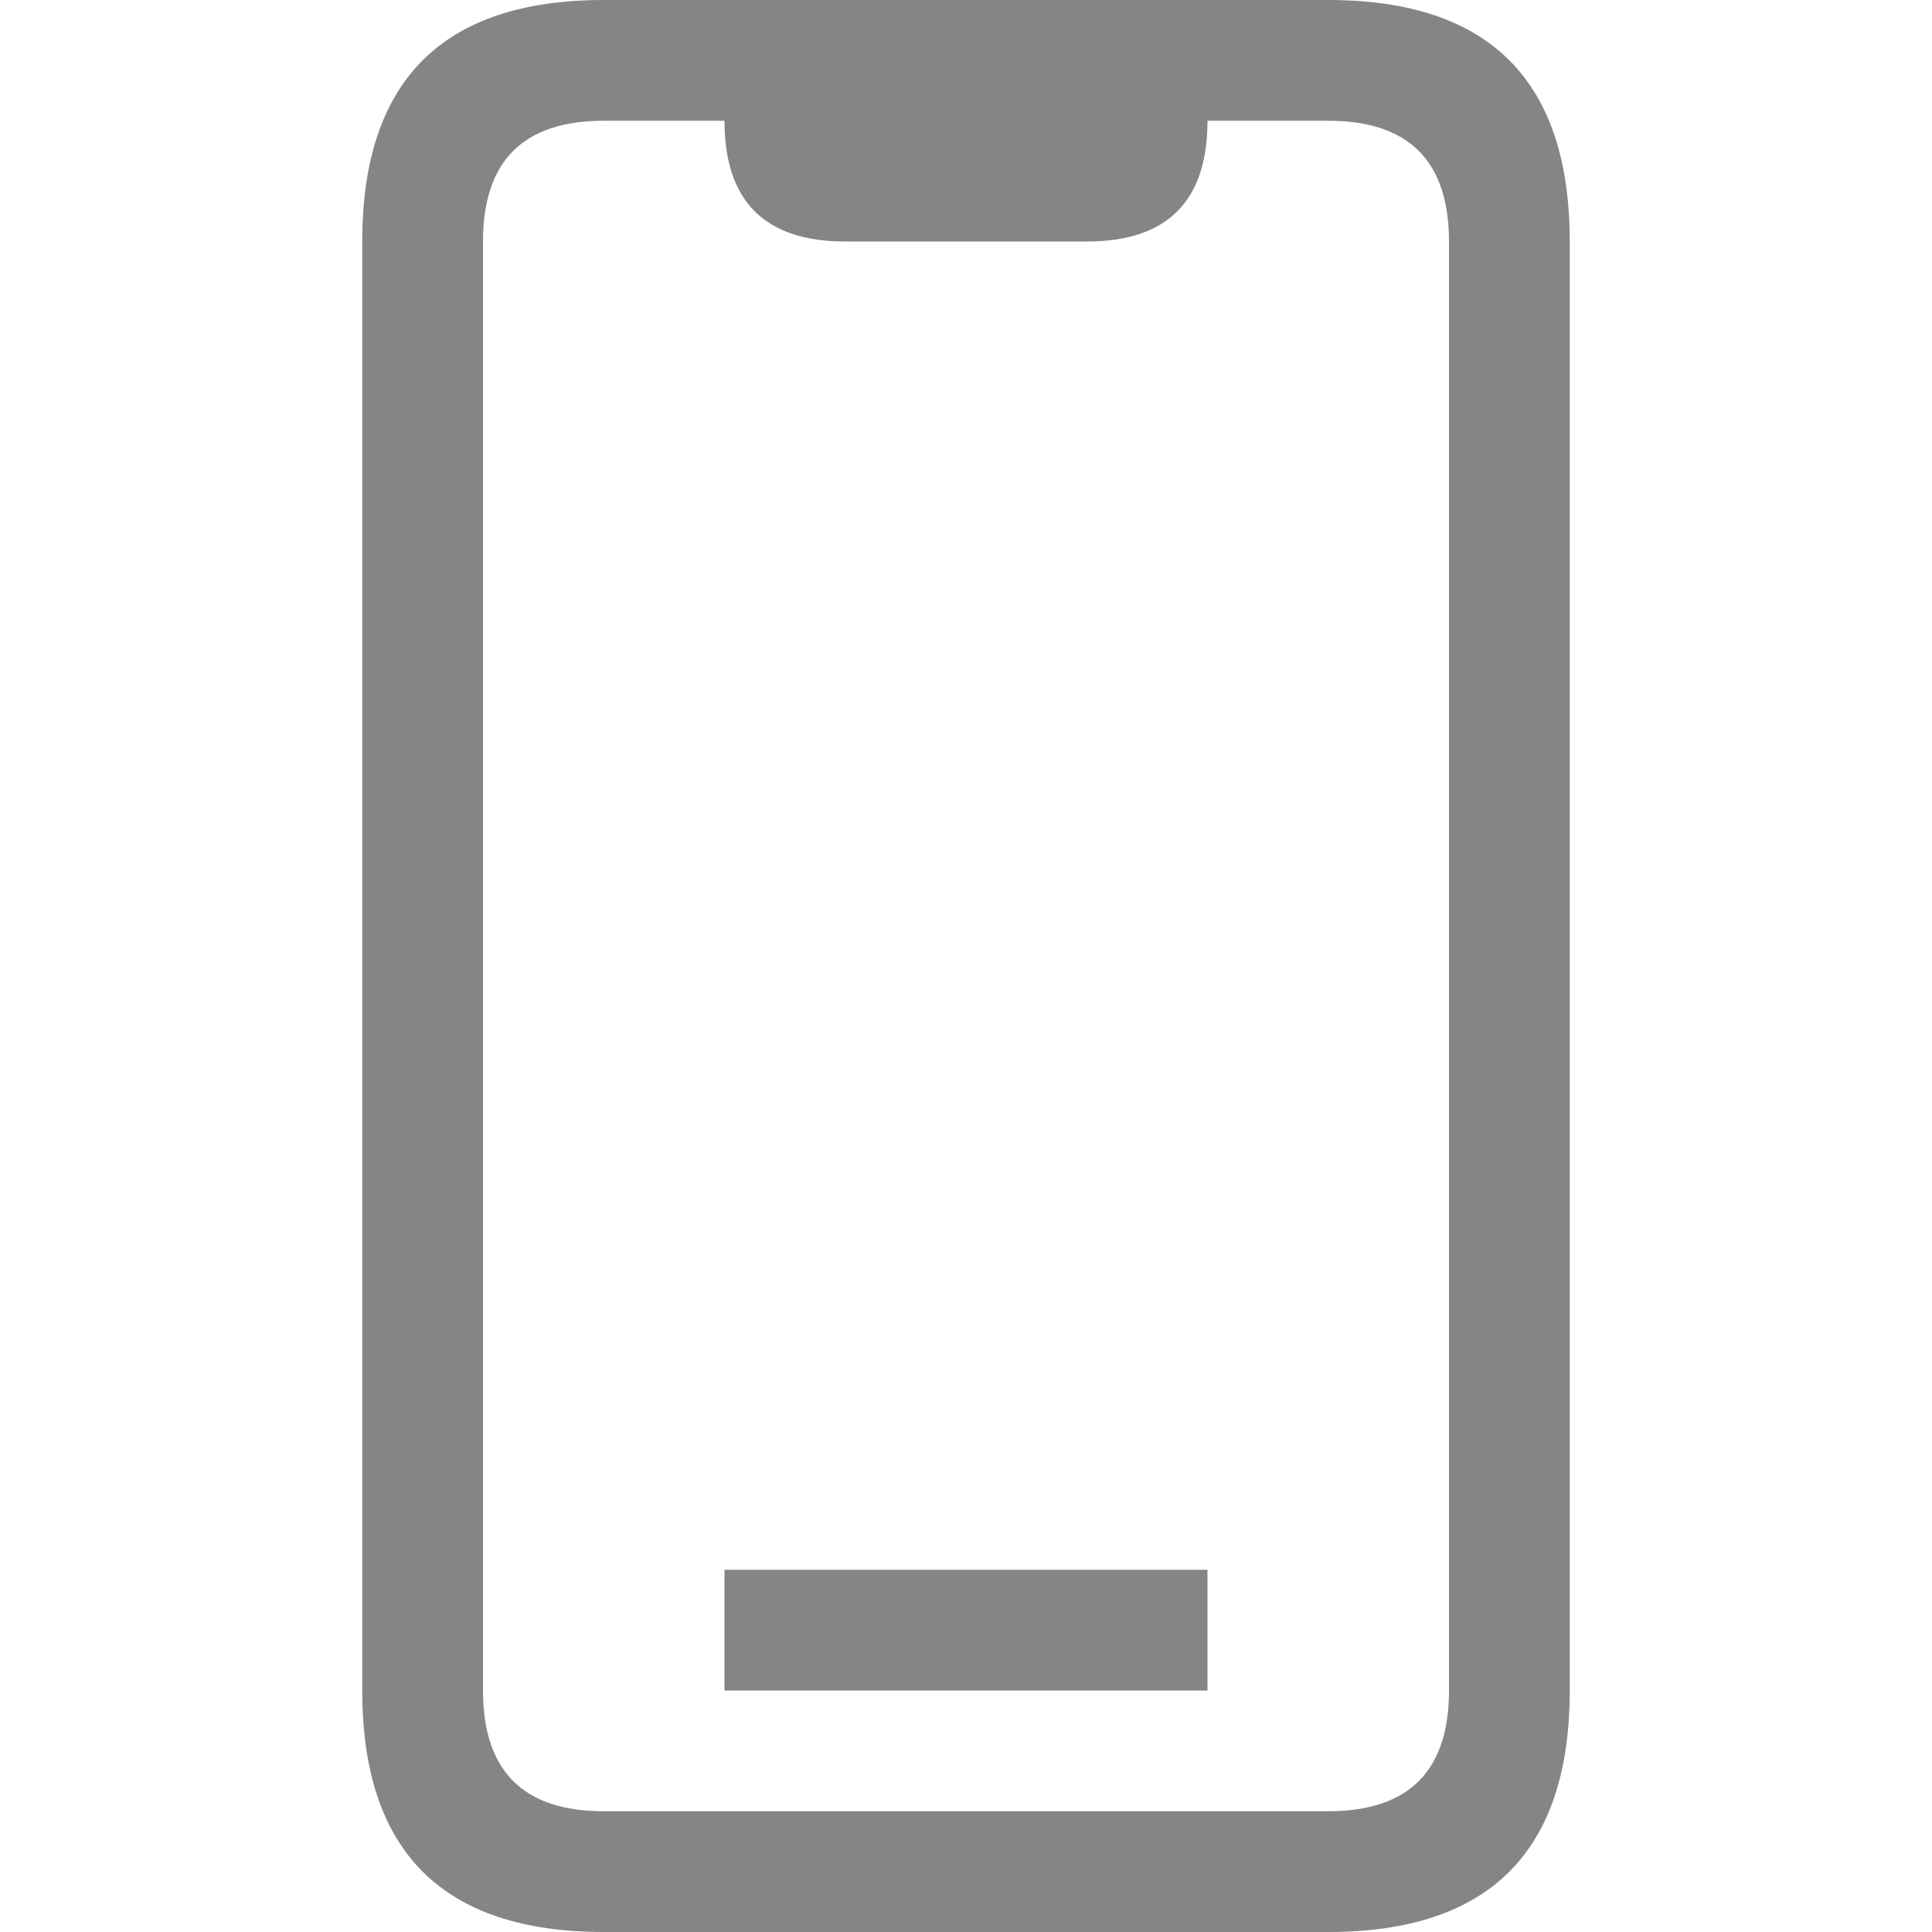 <svg viewBox="0 0 16 16" width="16" height="16" xmlns="http://www.w3.org/2000/svg" fill="#858585" fill-opacity="1">
  <path d="M5 0 11 0Q13 0 13 2L13 14Q13 16 11 16L5 16Q3 16 3 14L3 2Q3 0 5 0M4 2 4 14Q4 15 5 15L11 15Q12 15 12 14L12 2Q12 1 11 1L10 1Q10 2 9 2L7 2Q6 2 6 1L5 1Q4 1 4 2M6 13 10 13 10 14 6 14 6 13"></path>
</svg>
